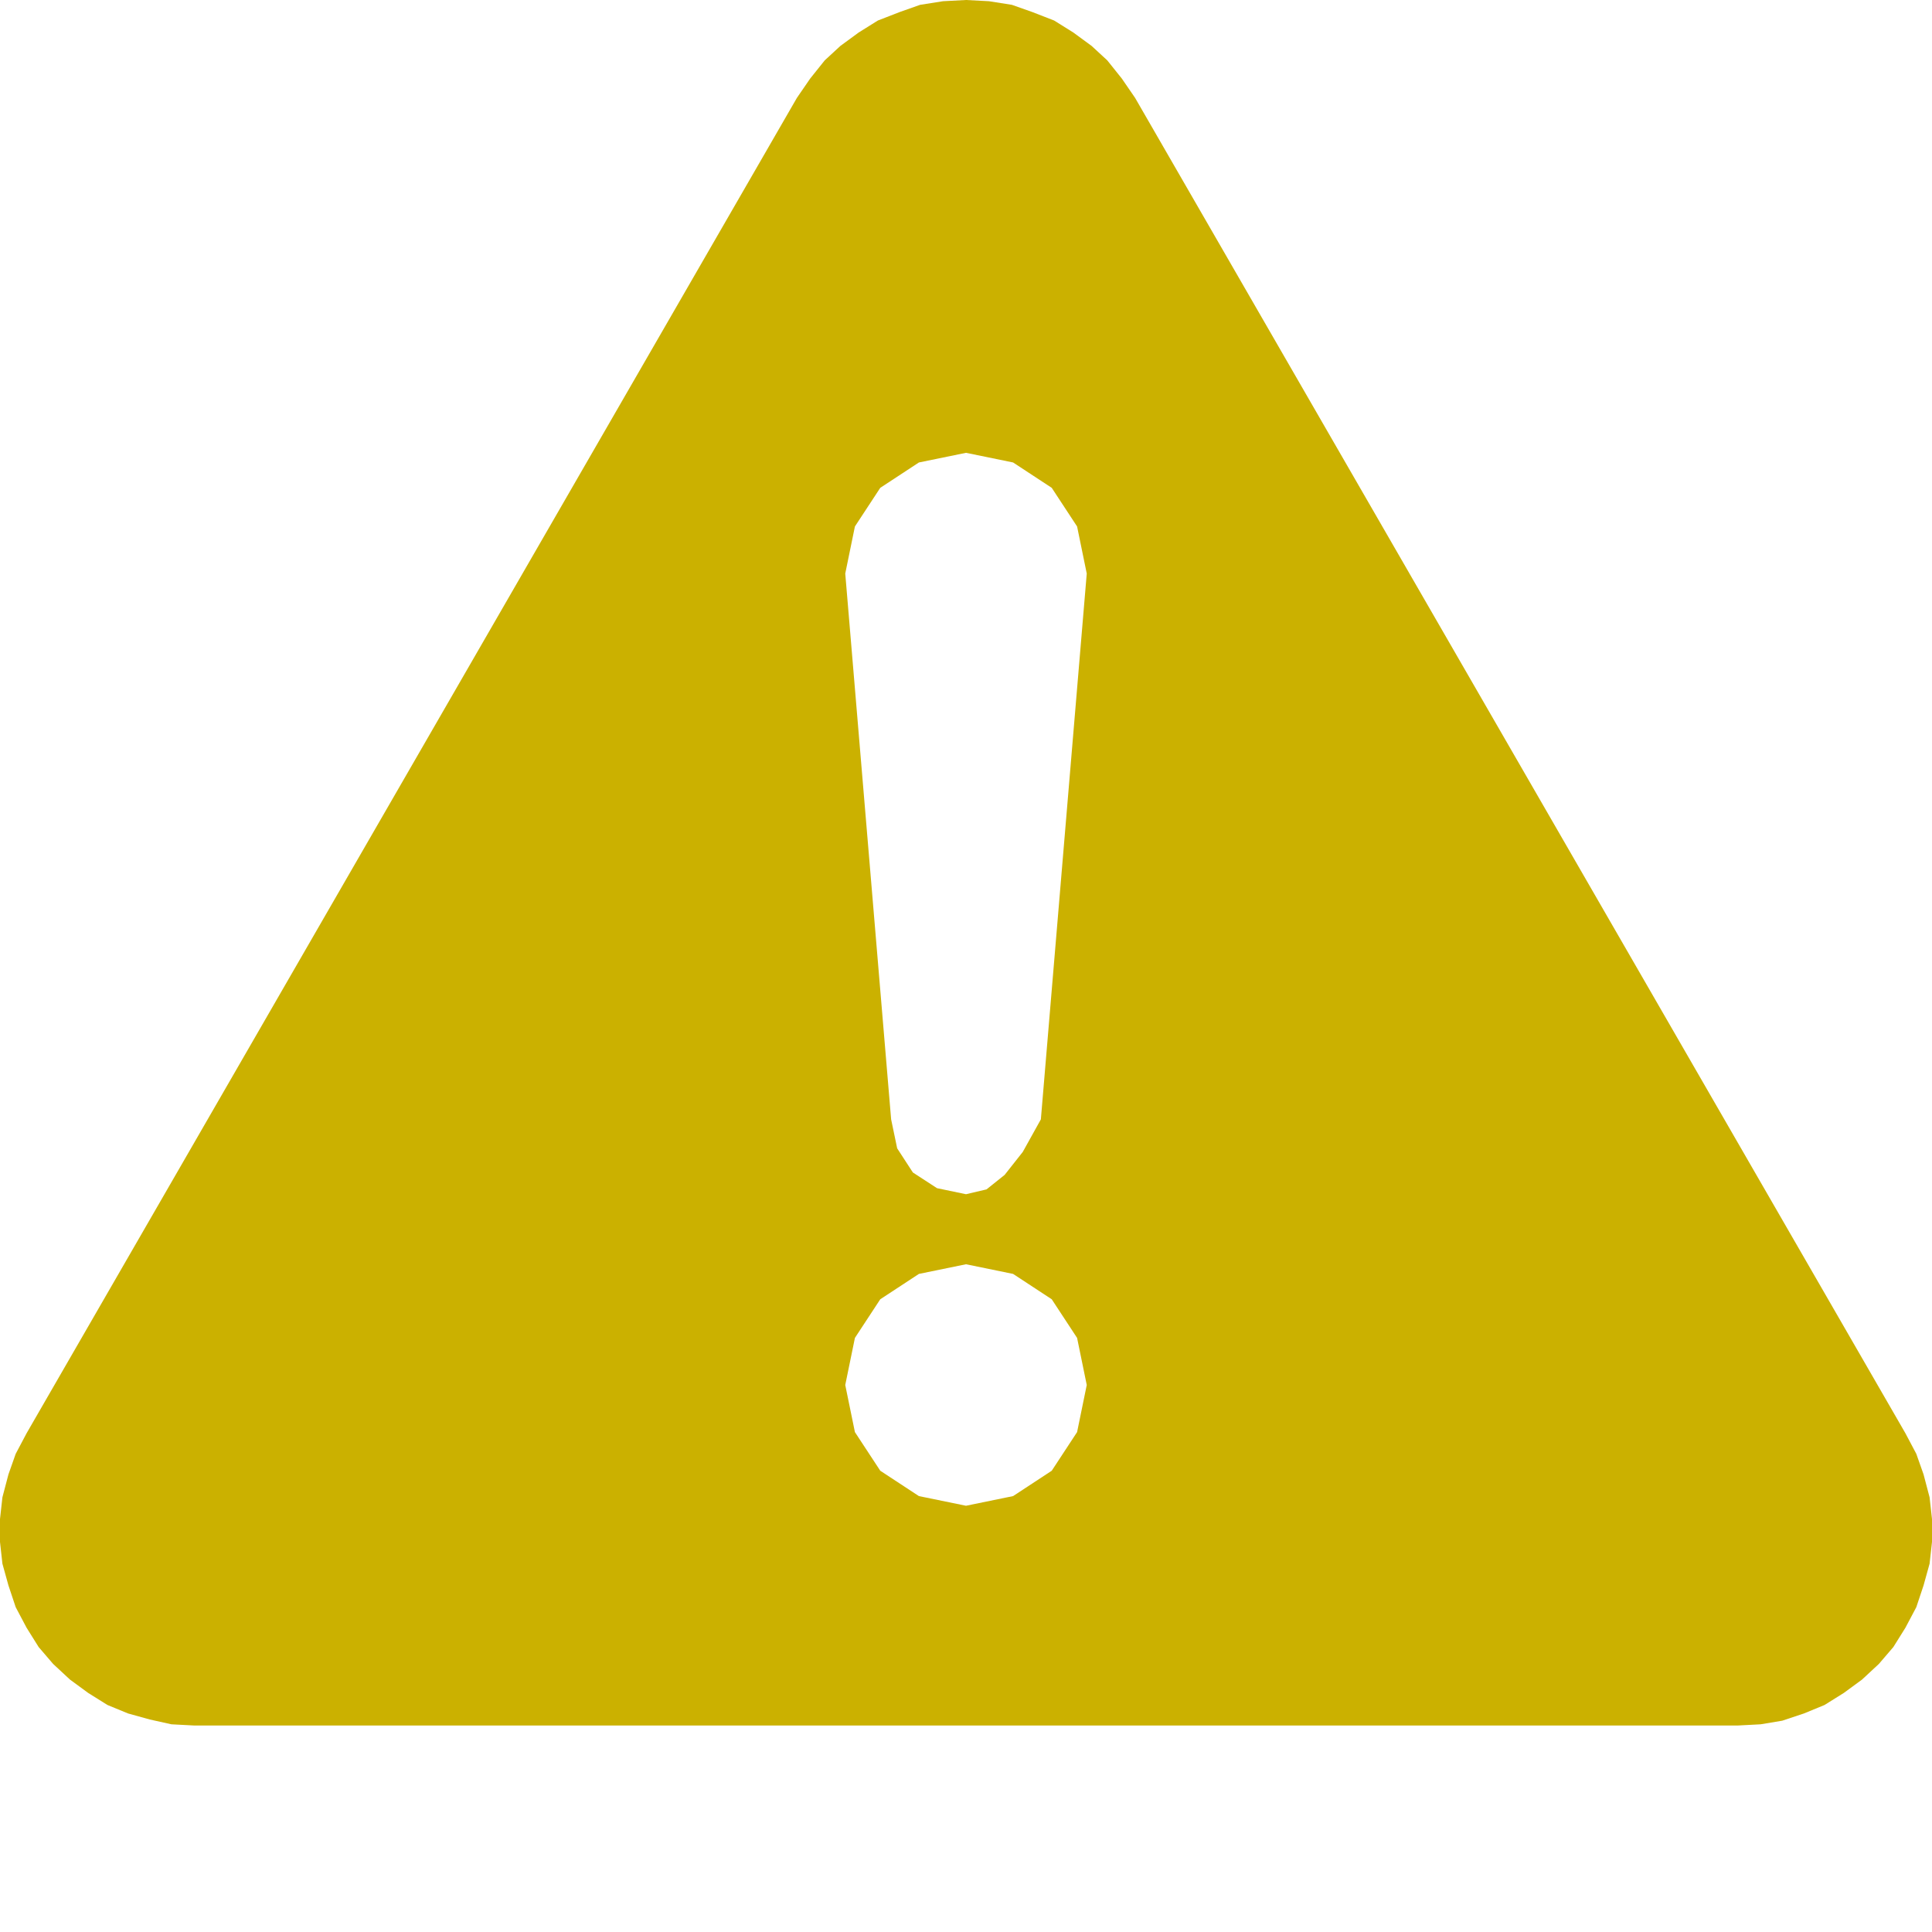 <svg height="16" preserveAspectRatio="xMidYMid meet" viewBox="0 0 16 16" width="16" xmlns="http://www.w3.org/2000/svg" xmlns:xlink="http://www.w3.org/1999/xlink"><defs><path id="a" d="m8.38.04.17.06.18.07.16.1.15.11.13.12.12.15.11.16 6.38 11.06.09.17.06.17.05.19.02.18v.19l-.02.18-.05.18-.06.18-.09.17-.1.16-.12.14-.14.13-.15.11-.16.1-.17.07-.18.06-.18.03-.19.01h-12.78l-.19-.01-.18-.04-.18-.05-.17-.07-.16-.1-.15-.11-.14-.13-.12-.14-.1-.16-.09-.17-.06-.18-.05-.18-.02-.18v-.19l.02-.18.05-.19.06-.17.09-.17 6.38-11.06.11-.16.12-.15.13-.12.15-.11.16-.1.18-.07.17-.06.19-.03.19-.01.19.01zm-1.09 10.72-.21.32-.08.39.08.39.21.32.32.21.39.08.39-.08.32-.21.21-.32.08-.39-.08-.39-.21-.32-.32-.21-.39-.08-.39.08zm0-6.72-.21.32-.08.39.38 4.52.05.24.13.2.2.13.24.05.17-.04.15-.12.15-.19.15-.27.38-4.52-.08-.39-.21-.32-.32-.21-.39-.08-.39.08z"/></defs><use fill="#cbb100" xlink:href="#a"/><use fill="none" xlink:href="#a"/></svg>